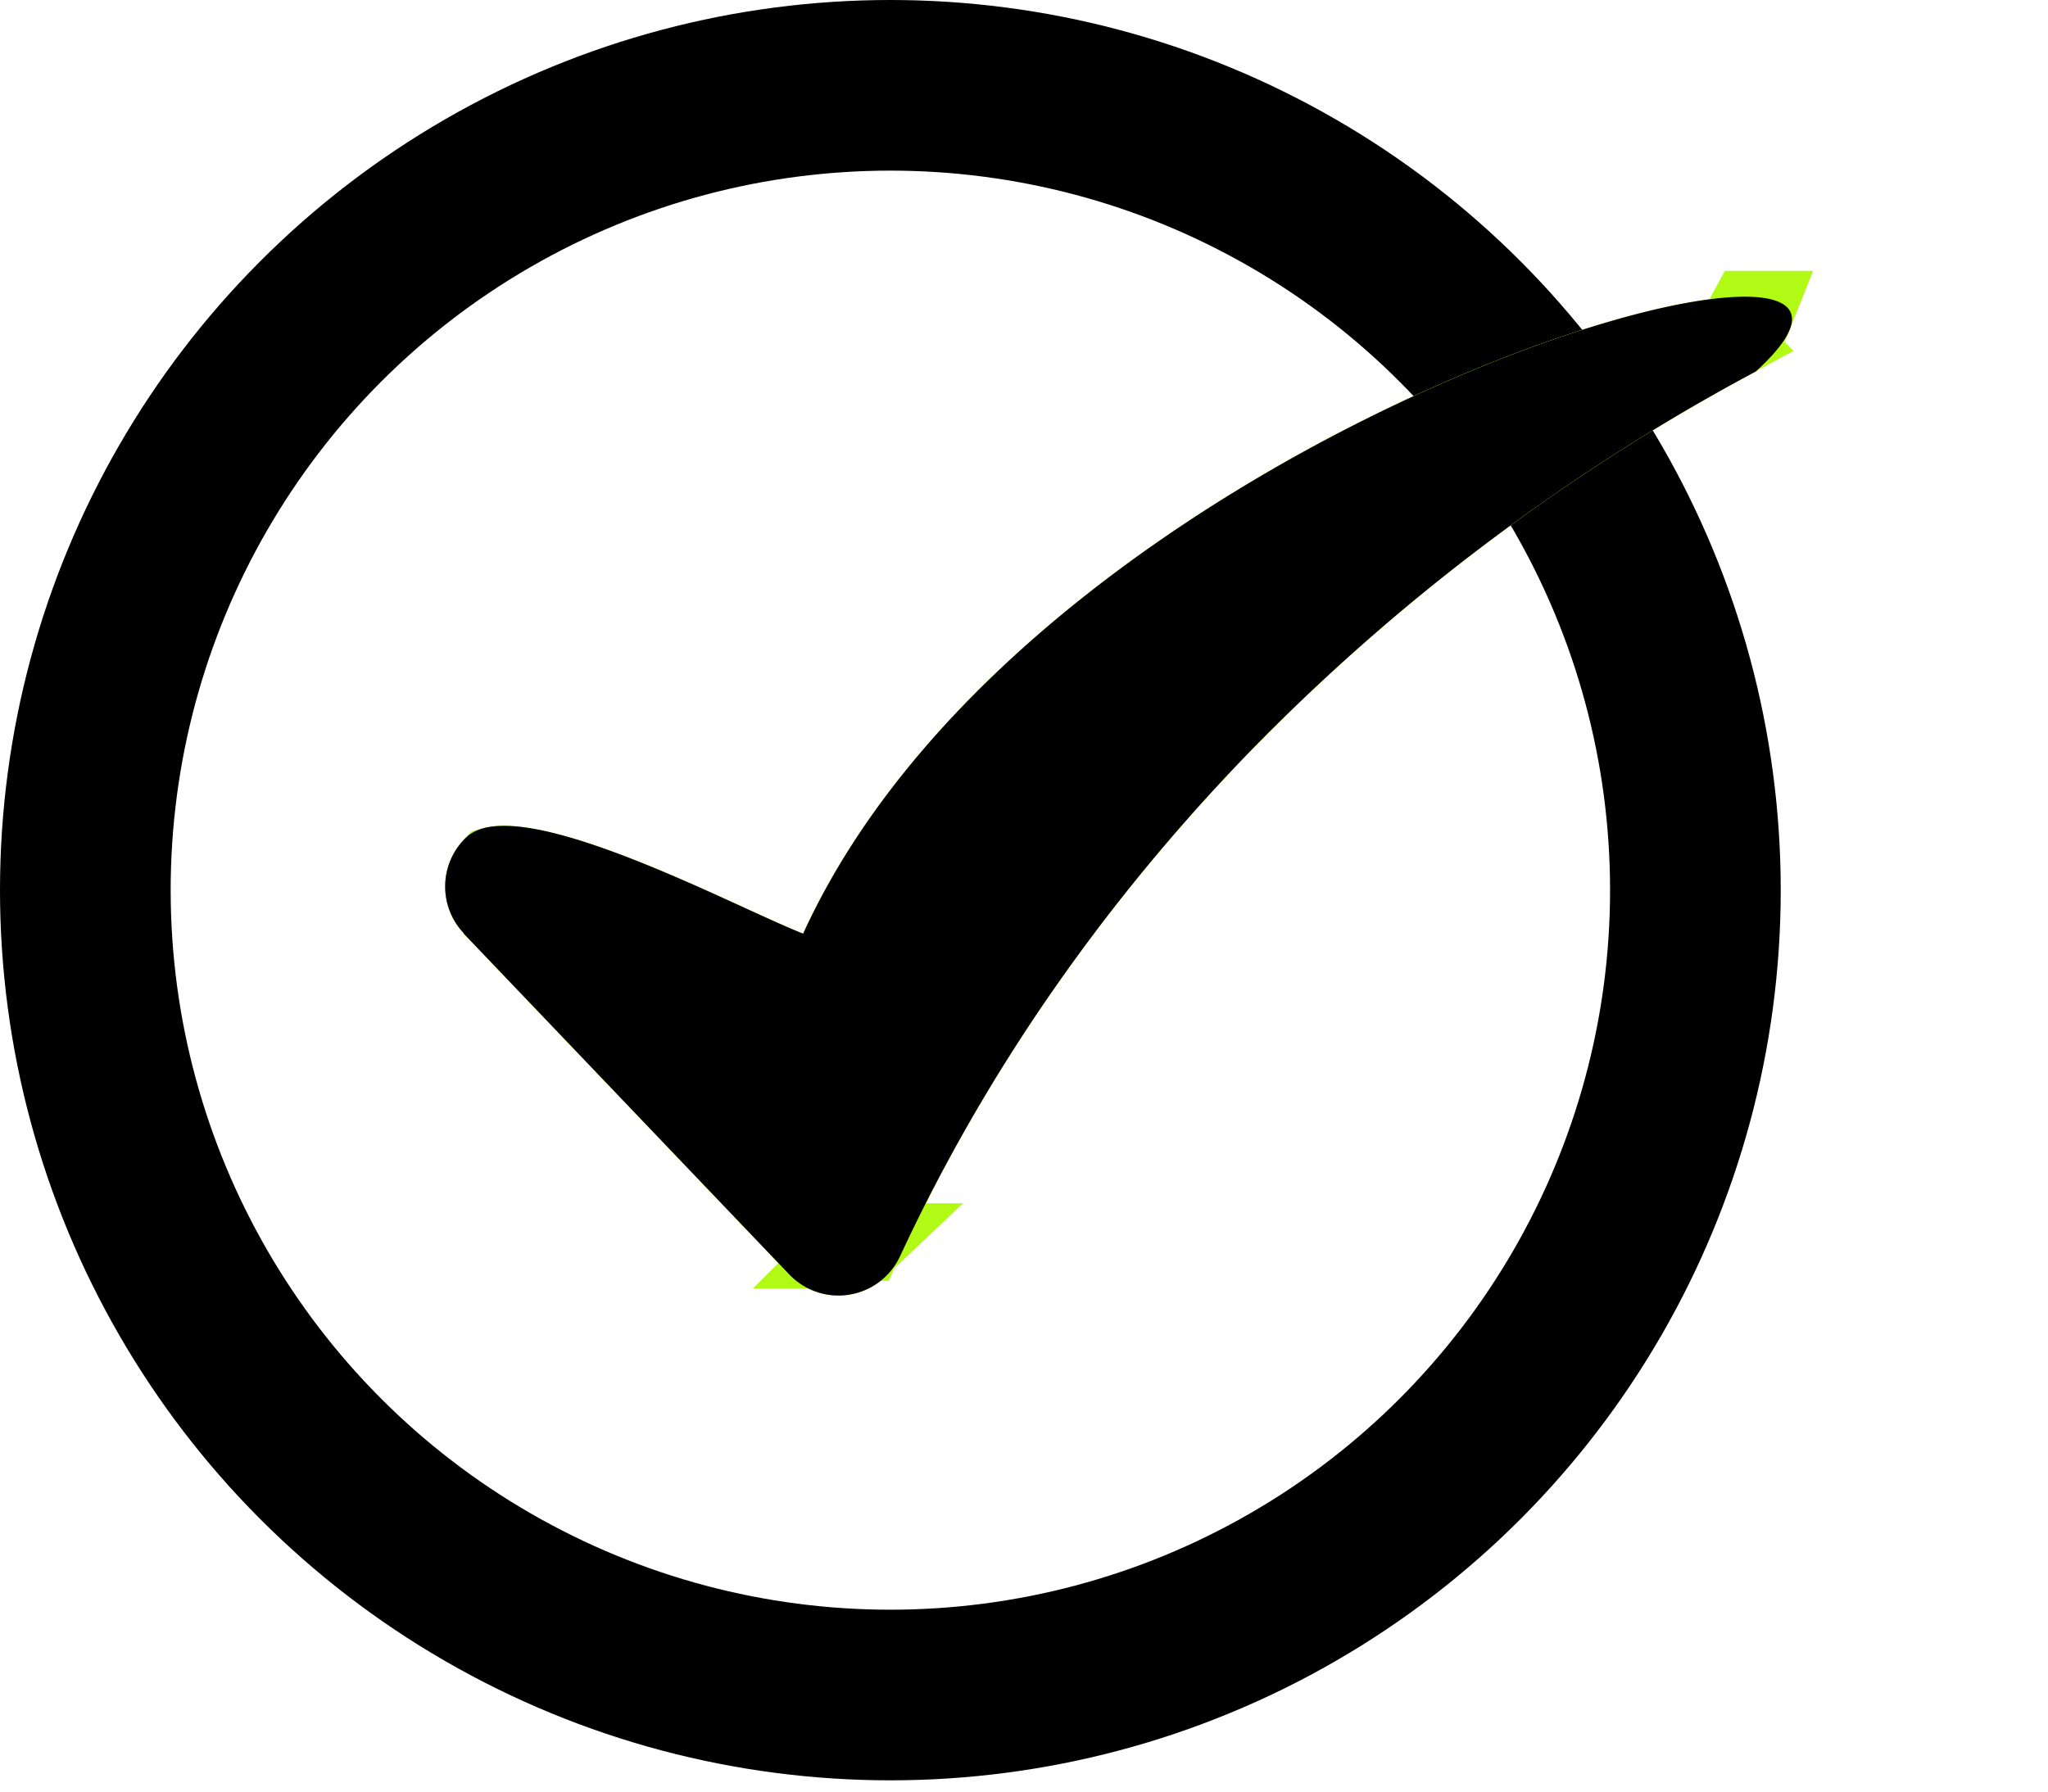 <svg width="24" height="21" fill="none" xmlns="http://www.w3.org/2000/svg"><circle cx="10.434" cy="10.434" r="9.434" stroke="#000" stroke-width="2"/><g filter="url(#filter0_f_56_1202)"><path d="M5.435 10.939a.796.796 0 01.03-1.125c.59-.562 3.123.806 3.947 1.13 2.8-6.132 13.876-9.06 11.164-6.59a24.182 24.182 0 00-5.953 4.48c-1.67 1.728-3.06 3.704-4.075 5.89a.796.796 0 01-1.298.215l-3.815-3.995v-.005z" fill="#B1FA16"/><path d="M9.61 14.593l-3.675-3.849v-.004l-.137-.145a.296.296 0 01-.004-.404.272.272 0 01.037-.007c.063-.008.162-.006.303.017.282.046.642.16 1.037.312.39.15.791.33 1.152.494.069.03.136.062.202.092.274.125.525.24.703.31l.441.175.197-.432c1.322-2.894 4.648-5.095 7.392-6.27 1.237-.529 2.293-.822 2.933-.889a24.67 24.67 0 00-5.928 4.494h0c-1.705 1.764-3.13 3.787-4.169 6.026a.289.289 0 01-.06.087h0l-.004.004a.296.296 0 01-.417-.01l-.002-.001zm-3.825-4.4s0 0 0 0h0zM20.65 4h-.001 0zm-.14-.325l-.002.005a.023.023 0 01.002-.005z" stroke="#B1FA16"/></g><path d="M5.435 10.939a.796.796 0 01.03-1.125c.59-.562 3.123.806 3.947 1.13 2.8-6.132 13.876-9.06 11.164-6.59a24.182 24.182 0 00-5.953 4.48c-1.67 1.728-3.06 3.704-4.075 5.89a.796.796 0 01-1.298.215l-3.815-3.995v-.005z" fill="#000"/><defs><filter id="filter0_f_56_1202" x="2.217" y=".478" width="21.783" height="17.707" filterUnits="userSpaceOnUse" color-interpolation-filters="sRGB"><feFlood flood-opacity="0" result="BackgroundImageFix"/><feBlend in="SourceGraphic" in2="BackgroundImageFix" result="shape"/><feGaussianBlur stdDeviation="1.5" result="effect1_foregroundBlur_56_1202"/></filter></defs></svg>